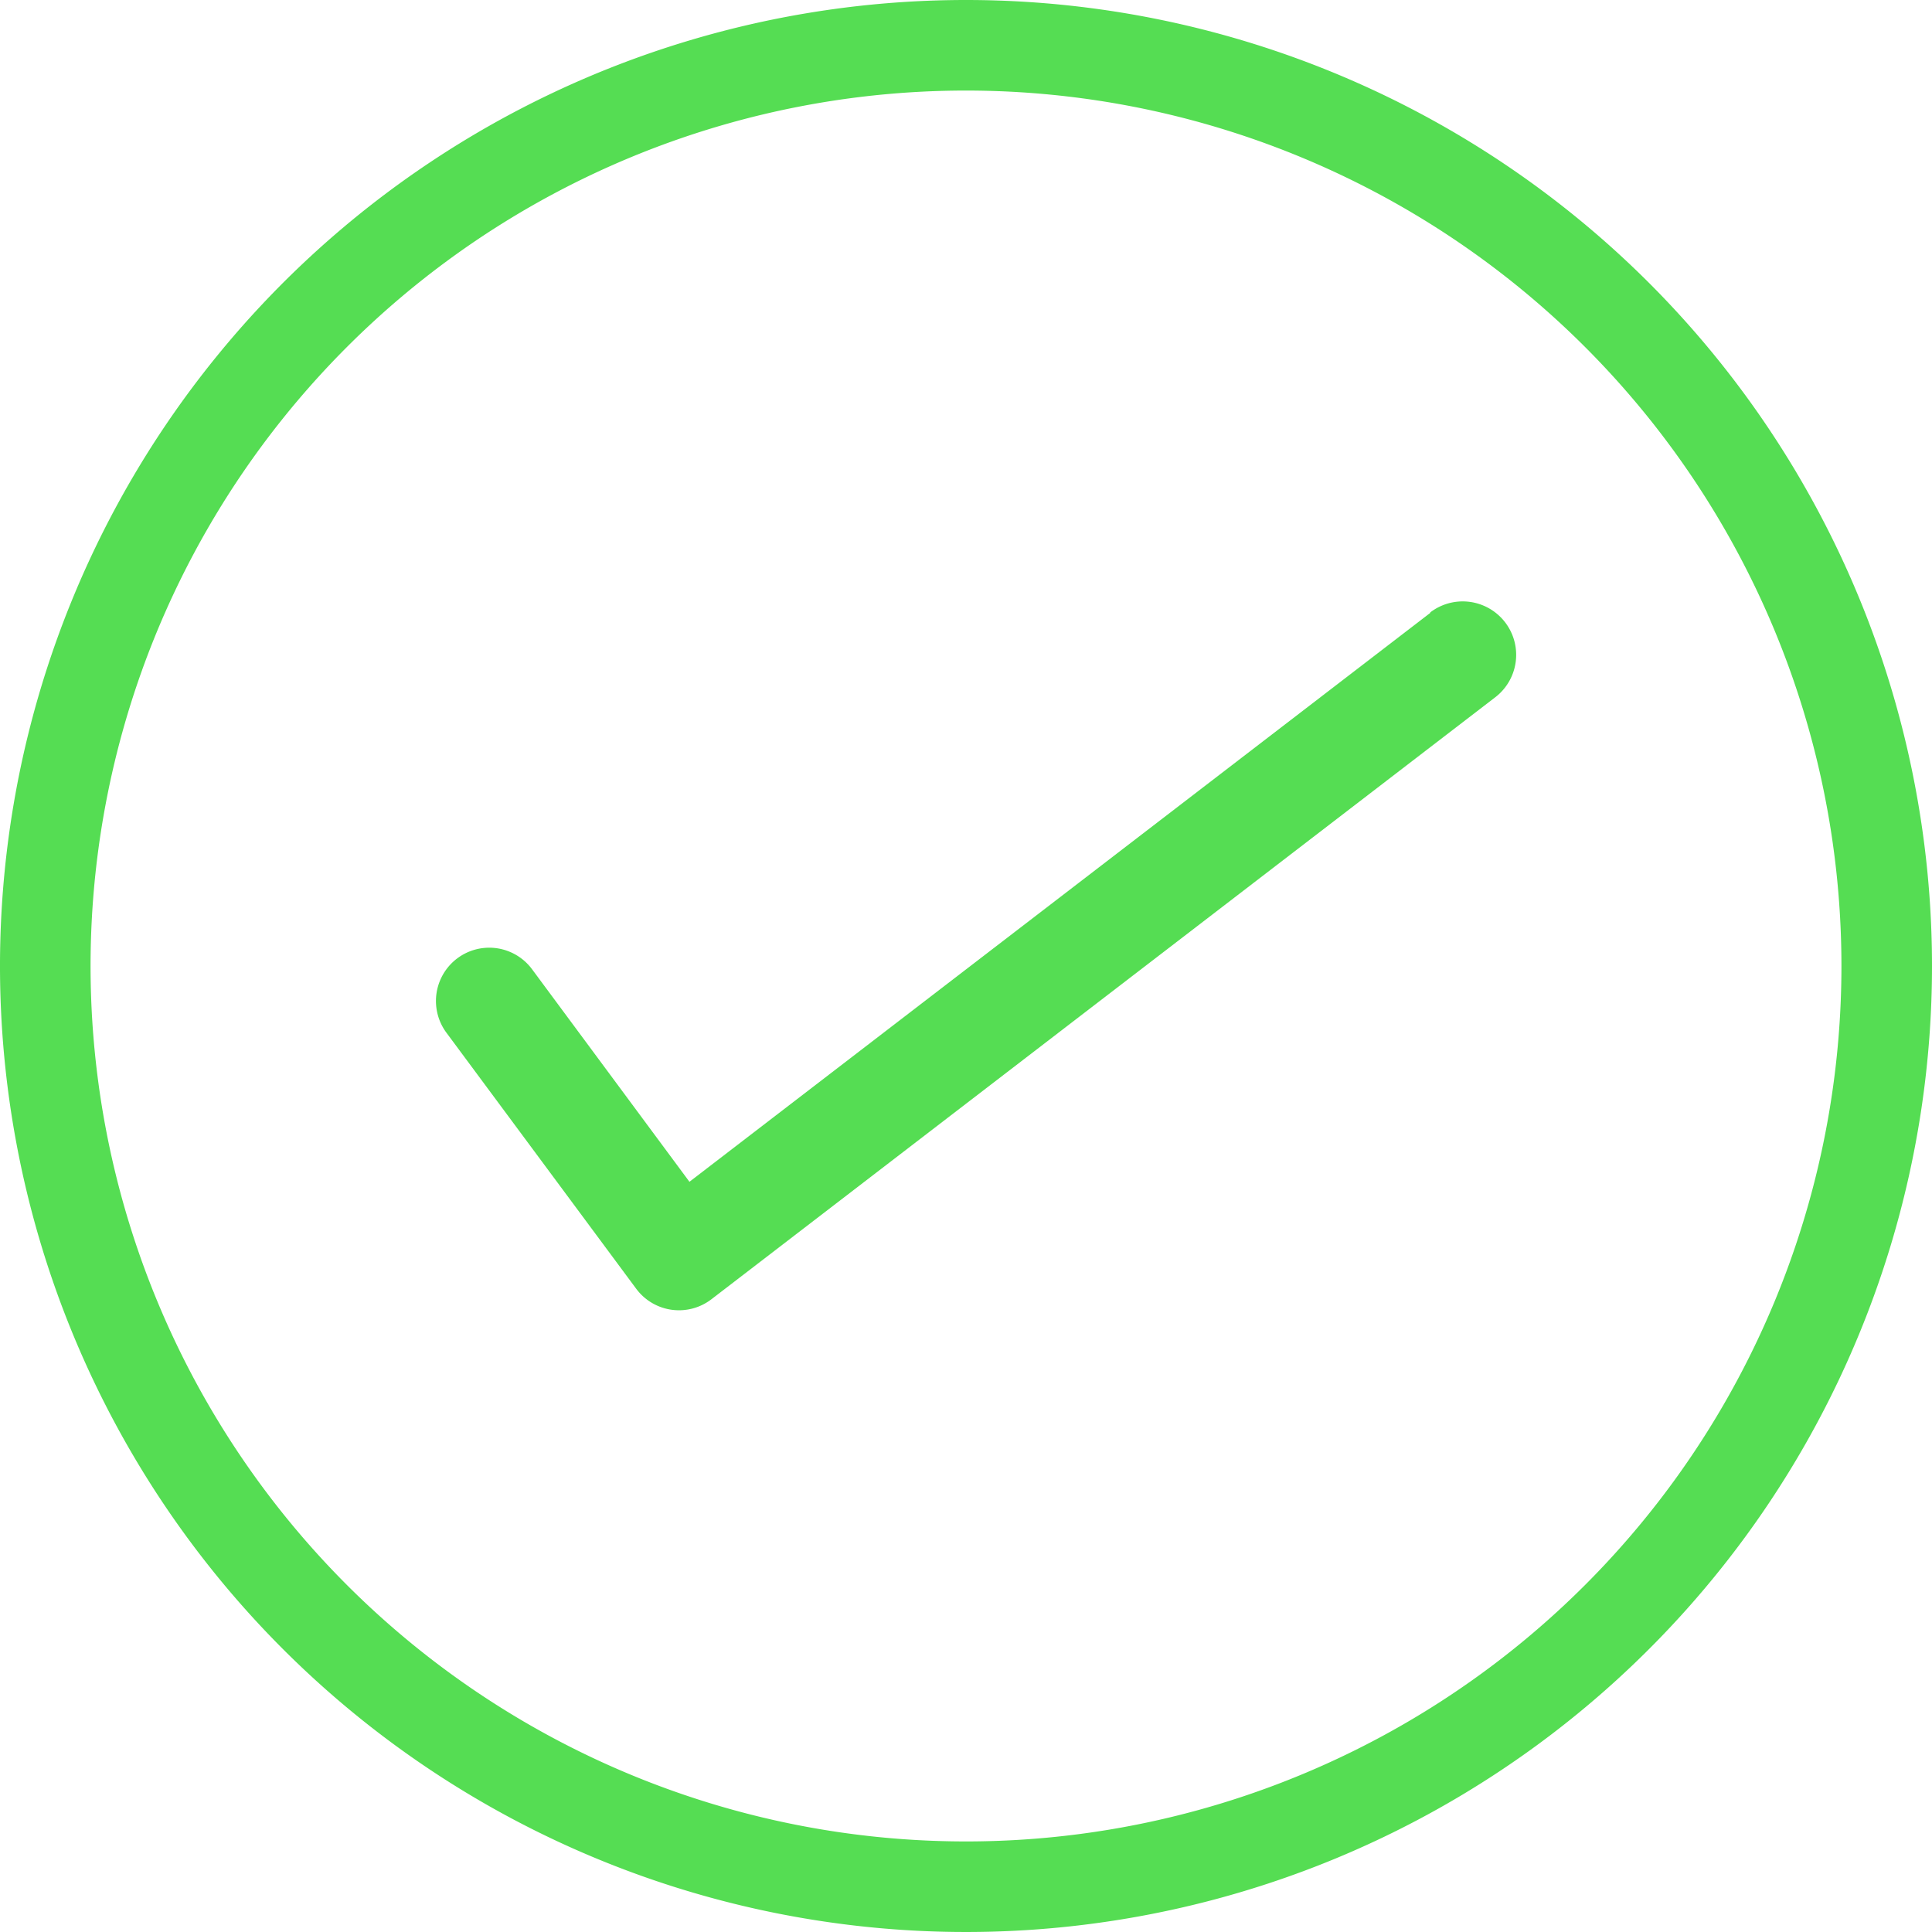 <svg xmlns="http://www.w3.org/2000/svg" width="24" height="24" viewBox="0 0 24 24">
  <g id="true" transform="translate(0 -14.597)">
    <path id="Path_141236" data-name="Path 141236" d="M12,0A12,12,0,1,0,24,12,12,12,0,0,0,12,0Zm0,22.875A10.875,10.875,0,1,1,22.875,12,10.875,10.875,0,0,1,12,22.875Z" transform="translate(0 14.597)" fill="#55DD53"/>
    <path id="Path_141237" data-name="Path 141237" d="M11.669.192,3.394,8.33,1.132,5.948a.662.662,0,0,0-.96.912L2.9,9.73a.662.662,0,0,0,.468.205h.011a.662.662,0,0,0,.464-.19l8.754-8.61A.663.663,0,0,0,11.664.19Z" transform="translate(6.211 20.596) rotate(7)" fill="#55DD53"/>
  </g>
</svg>
